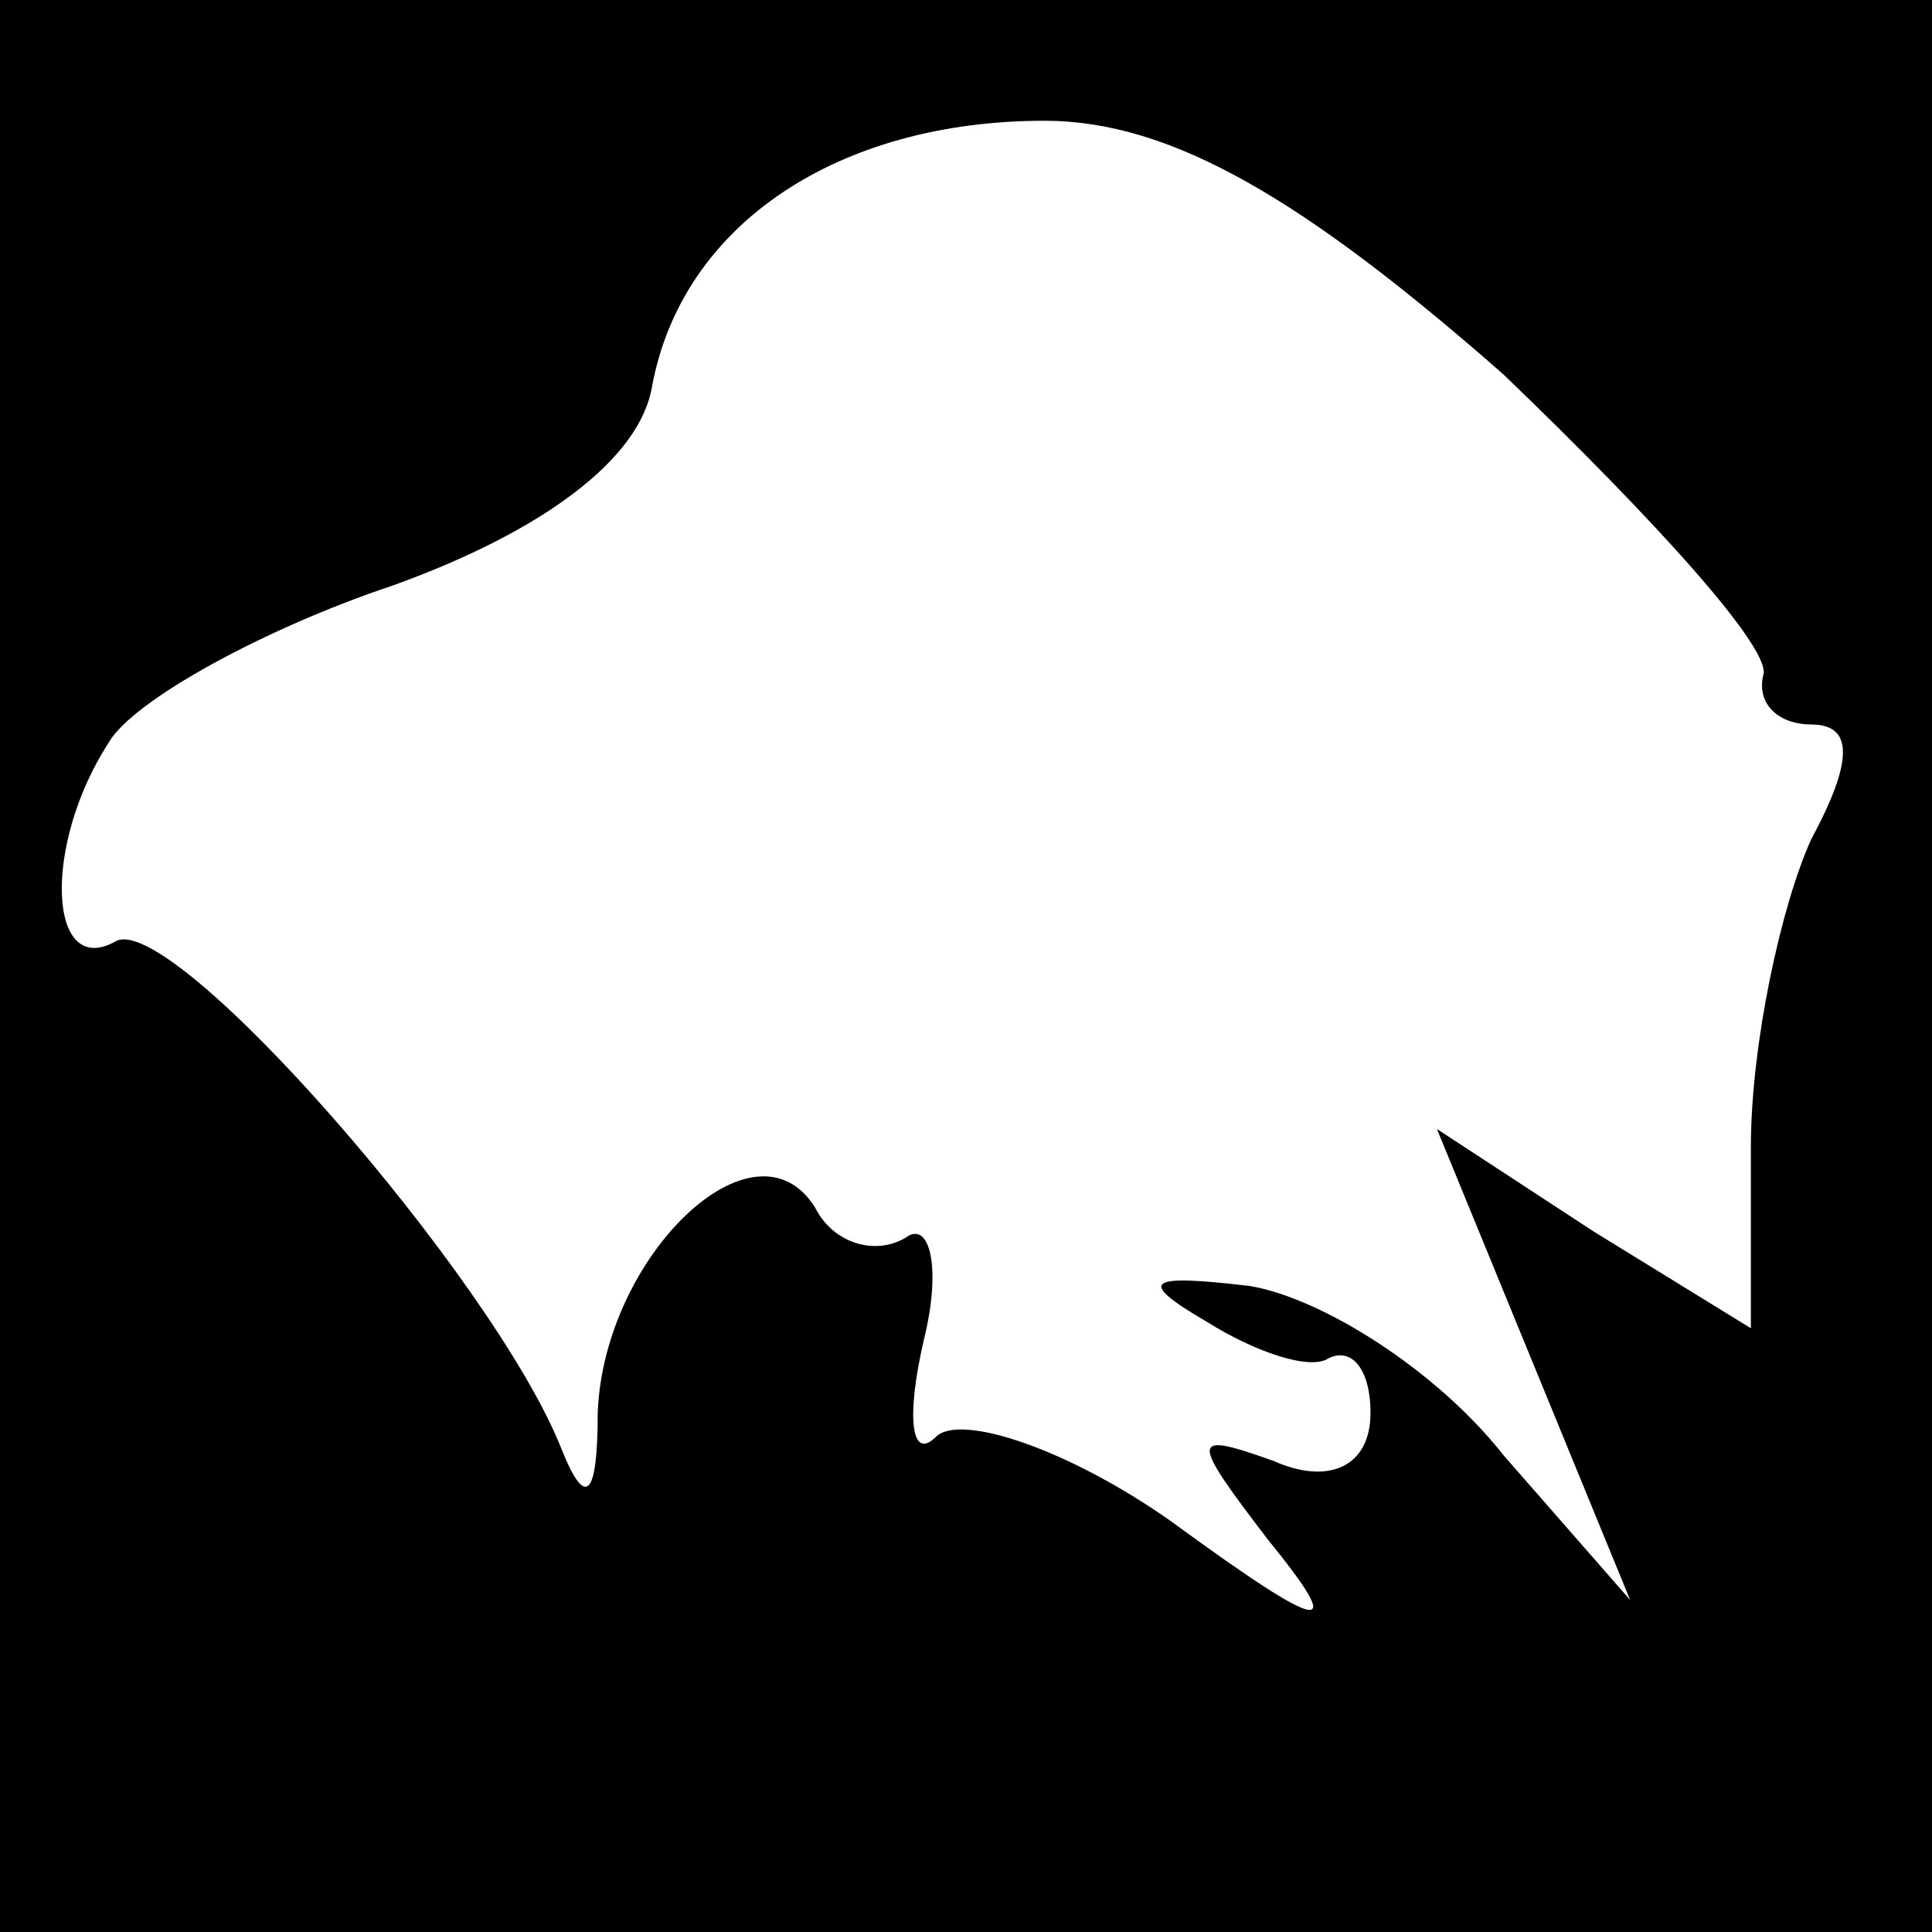 <?xml version="1.0" standalone="no"?>
<!DOCTYPE svg PUBLIC "-//W3C//DTD SVG 20010904//EN"
 "http://www.w3.org/TR/2001/REC-SVG-20010904/DTD/svg10.dtd">
<svg version="1.0" xmlns="http://www.w3.org/2000/svg"
 width="32pt" height="32pt" viewBox="0 0 32 32"
 preserveAspectRatio="xMidYMid meet">
<rect x="0" y="0" width="32" height="32" fill="#808080" stroke="none"/>
<g transform="translate(0,32) scale(0.1,-0.1)"
fill="#000000" stroke="none">
<path fill="#000000" stroke="none" d="M0 160 l0 -160 160 0 160 0 0 160 0
160 -160 0 -160 0 0 -160z"/>
<path fill="#ffffff" stroke="none" d="M249 258 c25 -24 45 -46 43 -50 -1 -5
3 -8 8 -8 7 0 7 -6 0 -19 -5 -11 -10 -34 -10 -51 l0 -30 -26 16 -26 17 16 -39
16 -39 -21 24 c-11 14 -30 26 -42 28 -17 2 -19 1 -7 -6 8 -5 17 -8 20 -6 4 2
7 -2 7 -9 0 -9 -7 -12 -16 -8 -14 5 -14 4 -1 -13 13 -16 10 -16 -16 3 -17 12
-35 18 -39 14 -4 -4 -5 3 -2 16 3 12 1 20 -3 17 -5 -3 -12 -1 -15 5 -10 16
-35 -8 -36 -34 0 -14 -2 -16 -6 -6 -11 28 -65 90 -74 84 -11 -6 -12 16 -1 33
4 7 26 19 47 26 25 9 41 21 43 33 5 27 31 44 65 44 21 0 43 -13 76 -42z"/>
</g>
</svg>
